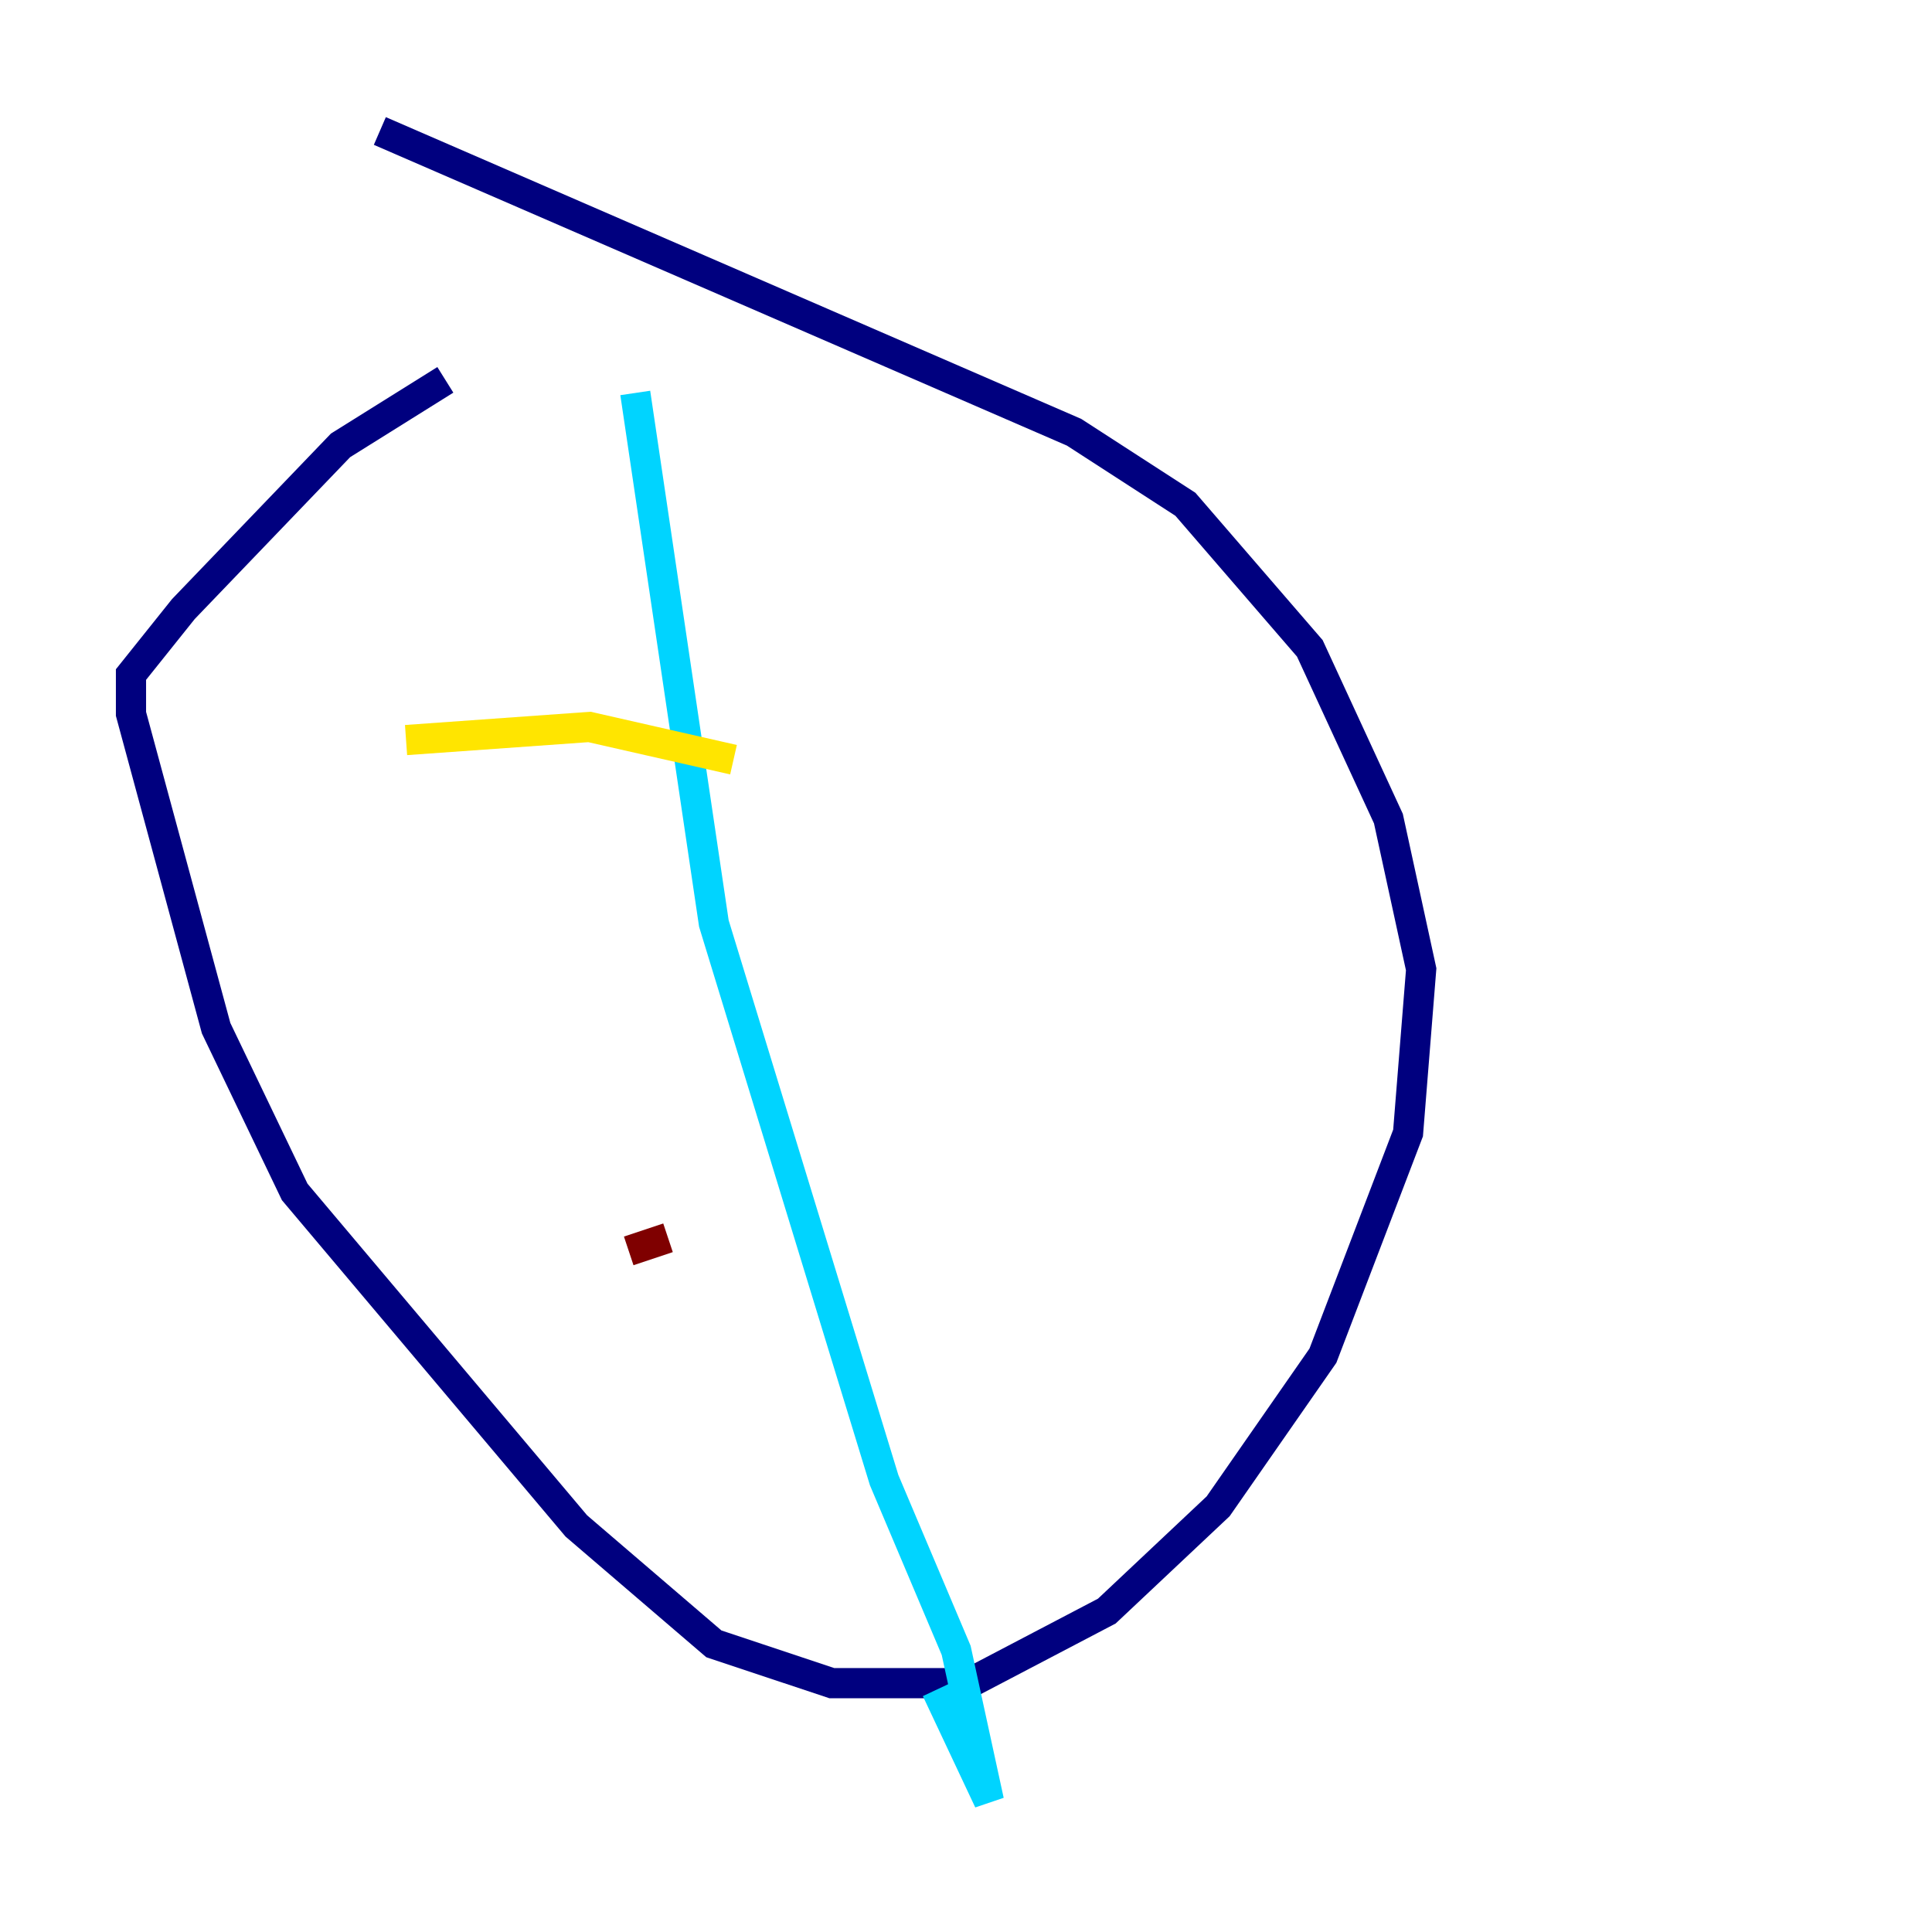 <?xml version="1.0" encoding="utf-8" ?>
<svg baseProfile="tiny" height="128" version="1.2" viewBox="0,0,128,128" width="128" xmlns="http://www.w3.org/2000/svg" xmlns:ev="http://www.w3.org/2001/xml-events" xmlns:xlink="http://www.w3.org/1999/xlink"><defs /><polyline fill="none" points="29.505,25.166 22.563,29.505 12.149,40.352 8.678,44.691 8.678,47.295 14.319,68.122 19.525,78.969 38.183,101.098 47.295,108.909 55.105,111.512 64.217,111.512 73.329,106.739 80.705,99.797 87.647,89.817 93.288,75.064 94.156,64.217 91.986,54.237 86.78,42.956 78.536,33.41 71.159,28.637 25.166,8.678" stroke="#00007f" stroke-width="2" /><polyline fill="none" points="42.088,26.034 47.295,61.18 58.576,98.061 63.349,109.342 65.519,119.322 62.047,111.946" stroke="#00d4ff" stroke-width="2" /><polyline fill="none" points="26.902,49.031 39.051,48.163 48.597,50.332" stroke="#ffe500" stroke-width="2" /><polyline fill="none" points="41.654,82.875 44.258,82.007" stroke="#7f0000" stroke-width="2" /></svg>
